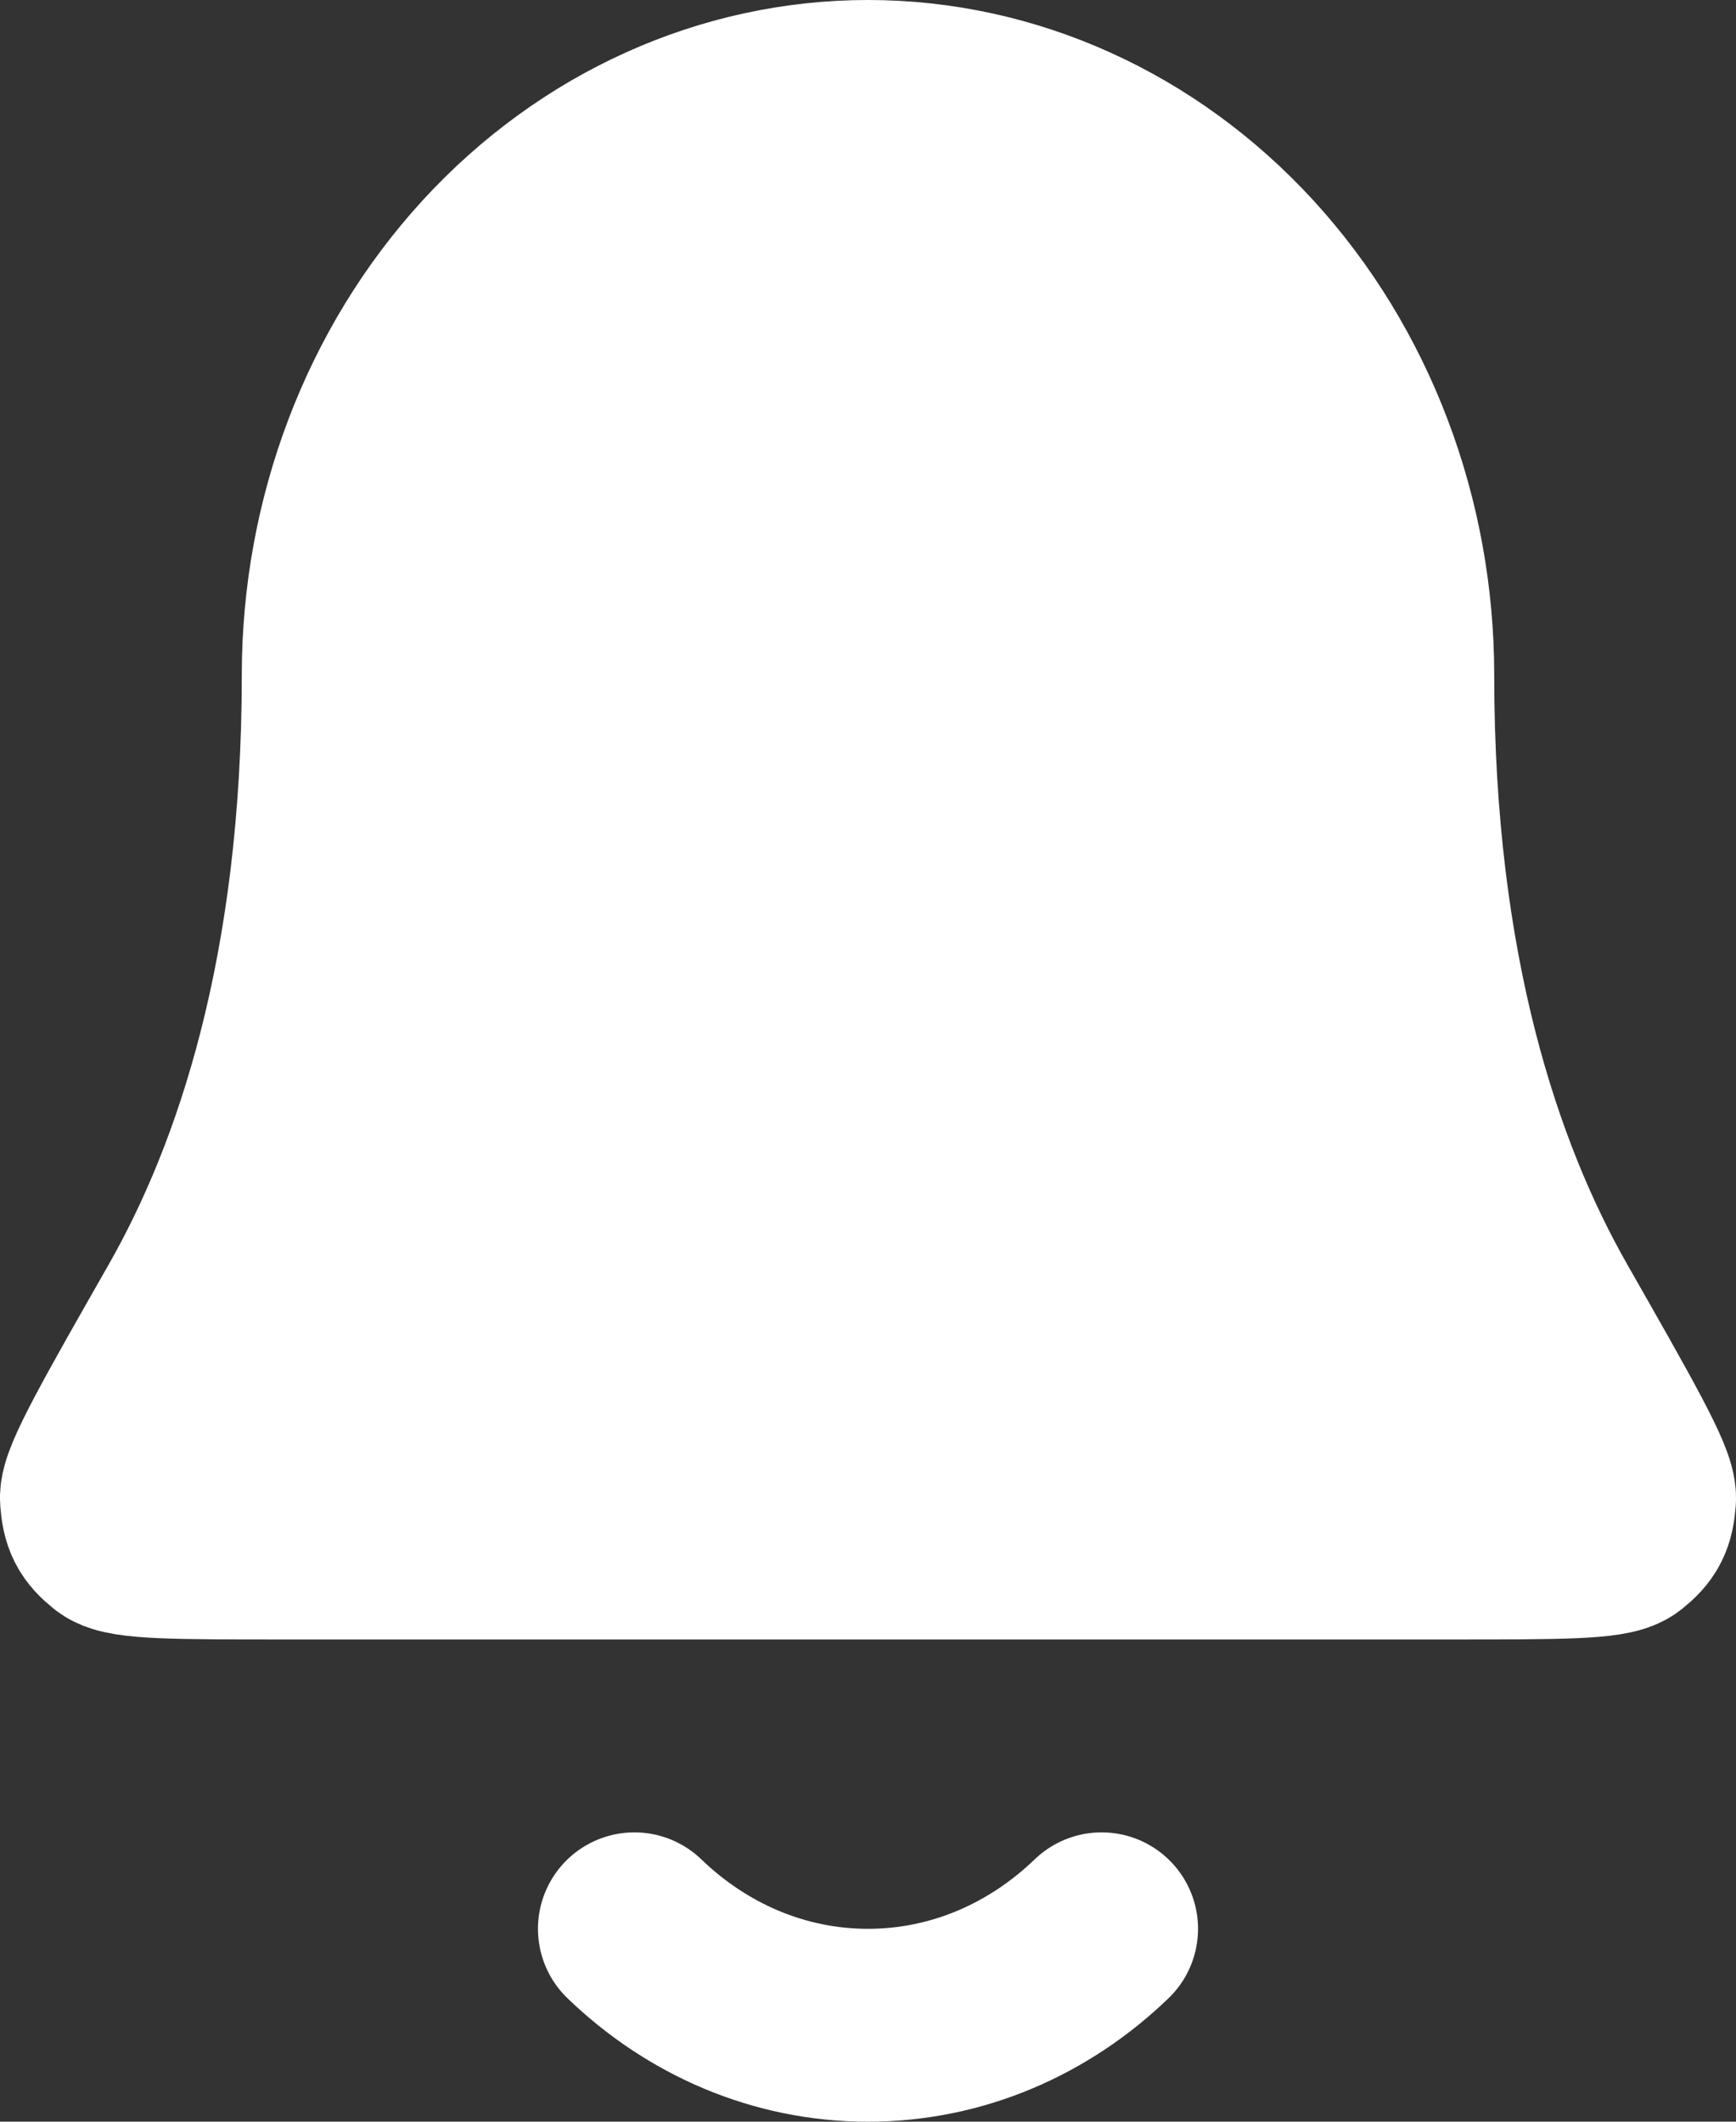 <svg width="18" height="22" viewBox="0 0 18 22" fill="none" xmlns="http://www.w3.org/2000/svg">
<rect x="0" y="0" width="18" height="22" fill="#333333" stroke="none"/>
<g id="Icon">
<path d="M14.493 7C14.493 5.409 13.914 3.883 12.884 2.757C11.854 1.632 10.457 1 9 1C7.543 1 6.146 1.632 5.116 2.757C4.086 3.883 3.507 5.409 3.507 7C3.507 10.09 2.794 12.206 1.997 13.605C1.324 14.786 0.988 15.376 1 15.541C1.014 15.723 1.049 15.793 1.184 15.902C1.305 16 1.853 16 2.948 16H15.052C16.147 16 16.695 16 16.816 15.902C16.951 15.793 16.986 15.723 17 15.541C17.012 15.376 16.676 14.786 16.003 13.605C15.206 12.206 14.493 10.09 14.493 7Z" fill="white"/>
<path d="M6.578 20C7.223 20.622 8.071 21 9 21C9.929 21 10.777 20.622 11.422 20M14.493 7C14.493 5.409 13.914 3.883 12.884 2.757C11.854 1.632 10.457 1 9 1C7.543 1 6.146 1.632 5.116 2.757C4.086 3.883 3.507 5.409 3.507 7C3.507 10.09 2.794 12.206 1.997 13.605C1.324 14.786 0.988 15.376 1 15.541C1.014 15.723 1.049 15.793 1.184 15.902C1.305 16 1.853 16 2.948 16H15.052C16.147 16 16.695 16 16.816 15.902C16.951 15.793 16.986 15.723 17 15.541C17.012 15.376 16.676 14.786 16.003 13.605C15.206 12.206 14.493 10.09 14.493 7Z" stroke="white" stroke-width="2" stroke-linecap="round" stroke-linejoin="round"/>
</g>
</svg>
